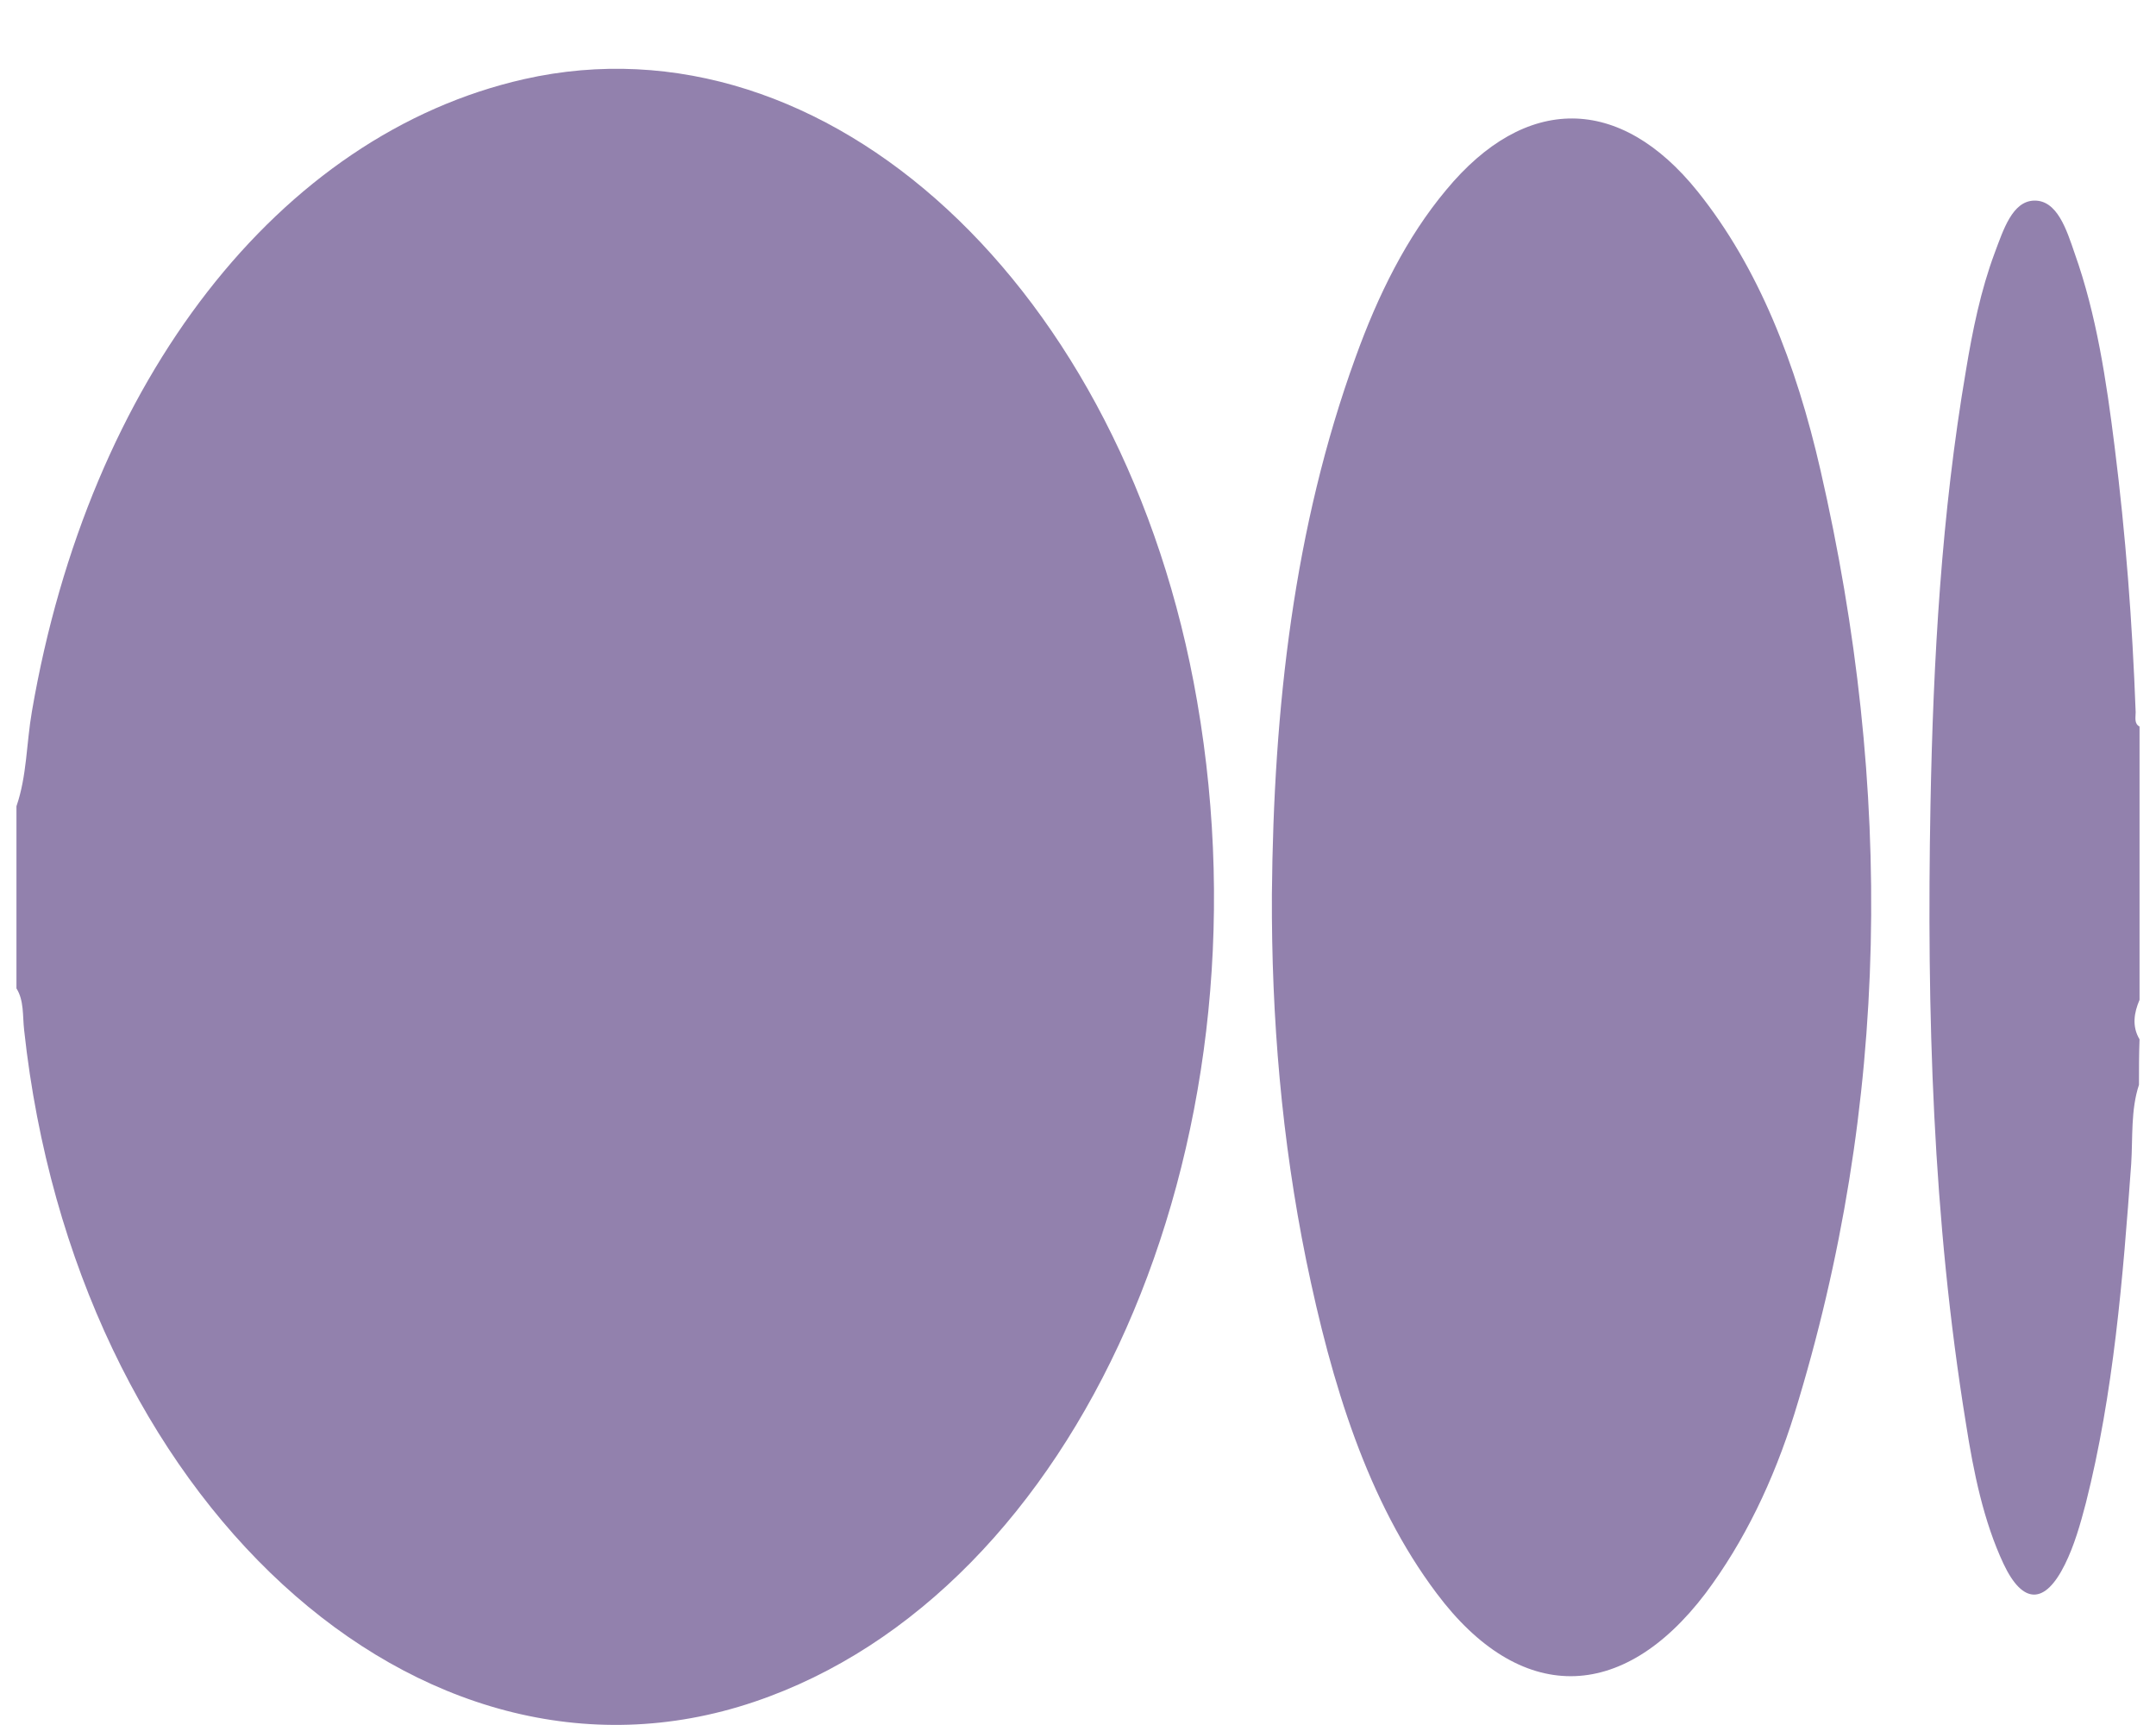 <svg width="30" height="24" viewBox="0 0 30 24" fill="none" xmlns="http://www.w3.org/2000/svg">
<path d="M0.229 11.217C0.375 10.795 0.367 10.341 0.444 9.898C1.237 5.283 3.884 1.872 7.293 1.101C11.502 0.151 15.665 3.995 16.658 9.76C17.735 15.98 15.004 22.157 10.494 23.678C5.831 25.252 1.044 20.859 0.336 14.333C0.313 14.132 0.336 13.921 0.229 13.752C0.229 12.907 0.229 12.062 0.229 11.217Z" fill="#9281AD"/>
<path d="M29.763 15.093C29.648 15.442 29.678 15.822 29.655 16.192C29.54 17.786 29.409 19.391 29.024 20.912C28.947 21.207 28.863 21.503 28.732 21.767C28.455 22.327 28.147 22.327 27.878 21.757C27.601 21.165 27.462 20.489 27.355 19.803C26.893 16.962 26.808 14.09 26.862 11.197C26.9 9.169 27.016 7.142 27.355 5.157C27.447 4.597 27.562 4.037 27.755 3.52C27.878 3.192 28.001 2.802 28.301 2.791C28.624 2.781 28.755 3.192 28.87 3.53C29.171 4.375 29.309 5.294 29.424 6.213C29.578 7.438 29.671 8.662 29.717 9.909C29.717 9.982 29.694 10.067 29.771 10.109C29.771 11.376 29.771 12.643 29.771 13.911C29.694 14.09 29.663 14.28 29.771 14.46C29.763 14.671 29.763 14.882 29.763 15.093Z" fill="#9281AD"/>
<path d="M17.698 12.443C17.721 9.845 18.005 7.332 18.86 4.977C19.175 4.101 19.575 3.298 20.122 2.644C21.222 1.313 22.538 1.313 23.623 2.665C24.47 3.721 24.993 5.062 25.331 6.54C26.347 10.965 26.301 15.358 24.97 19.666C24.677 20.606 24.269 21.451 23.731 22.169C22.569 23.7 21.145 23.71 19.991 22.169C19.029 20.891 18.529 19.254 18.175 17.533C17.836 15.865 17.69 14.164 17.698 12.443Z" fill="#9281AD"/>
</svg>
